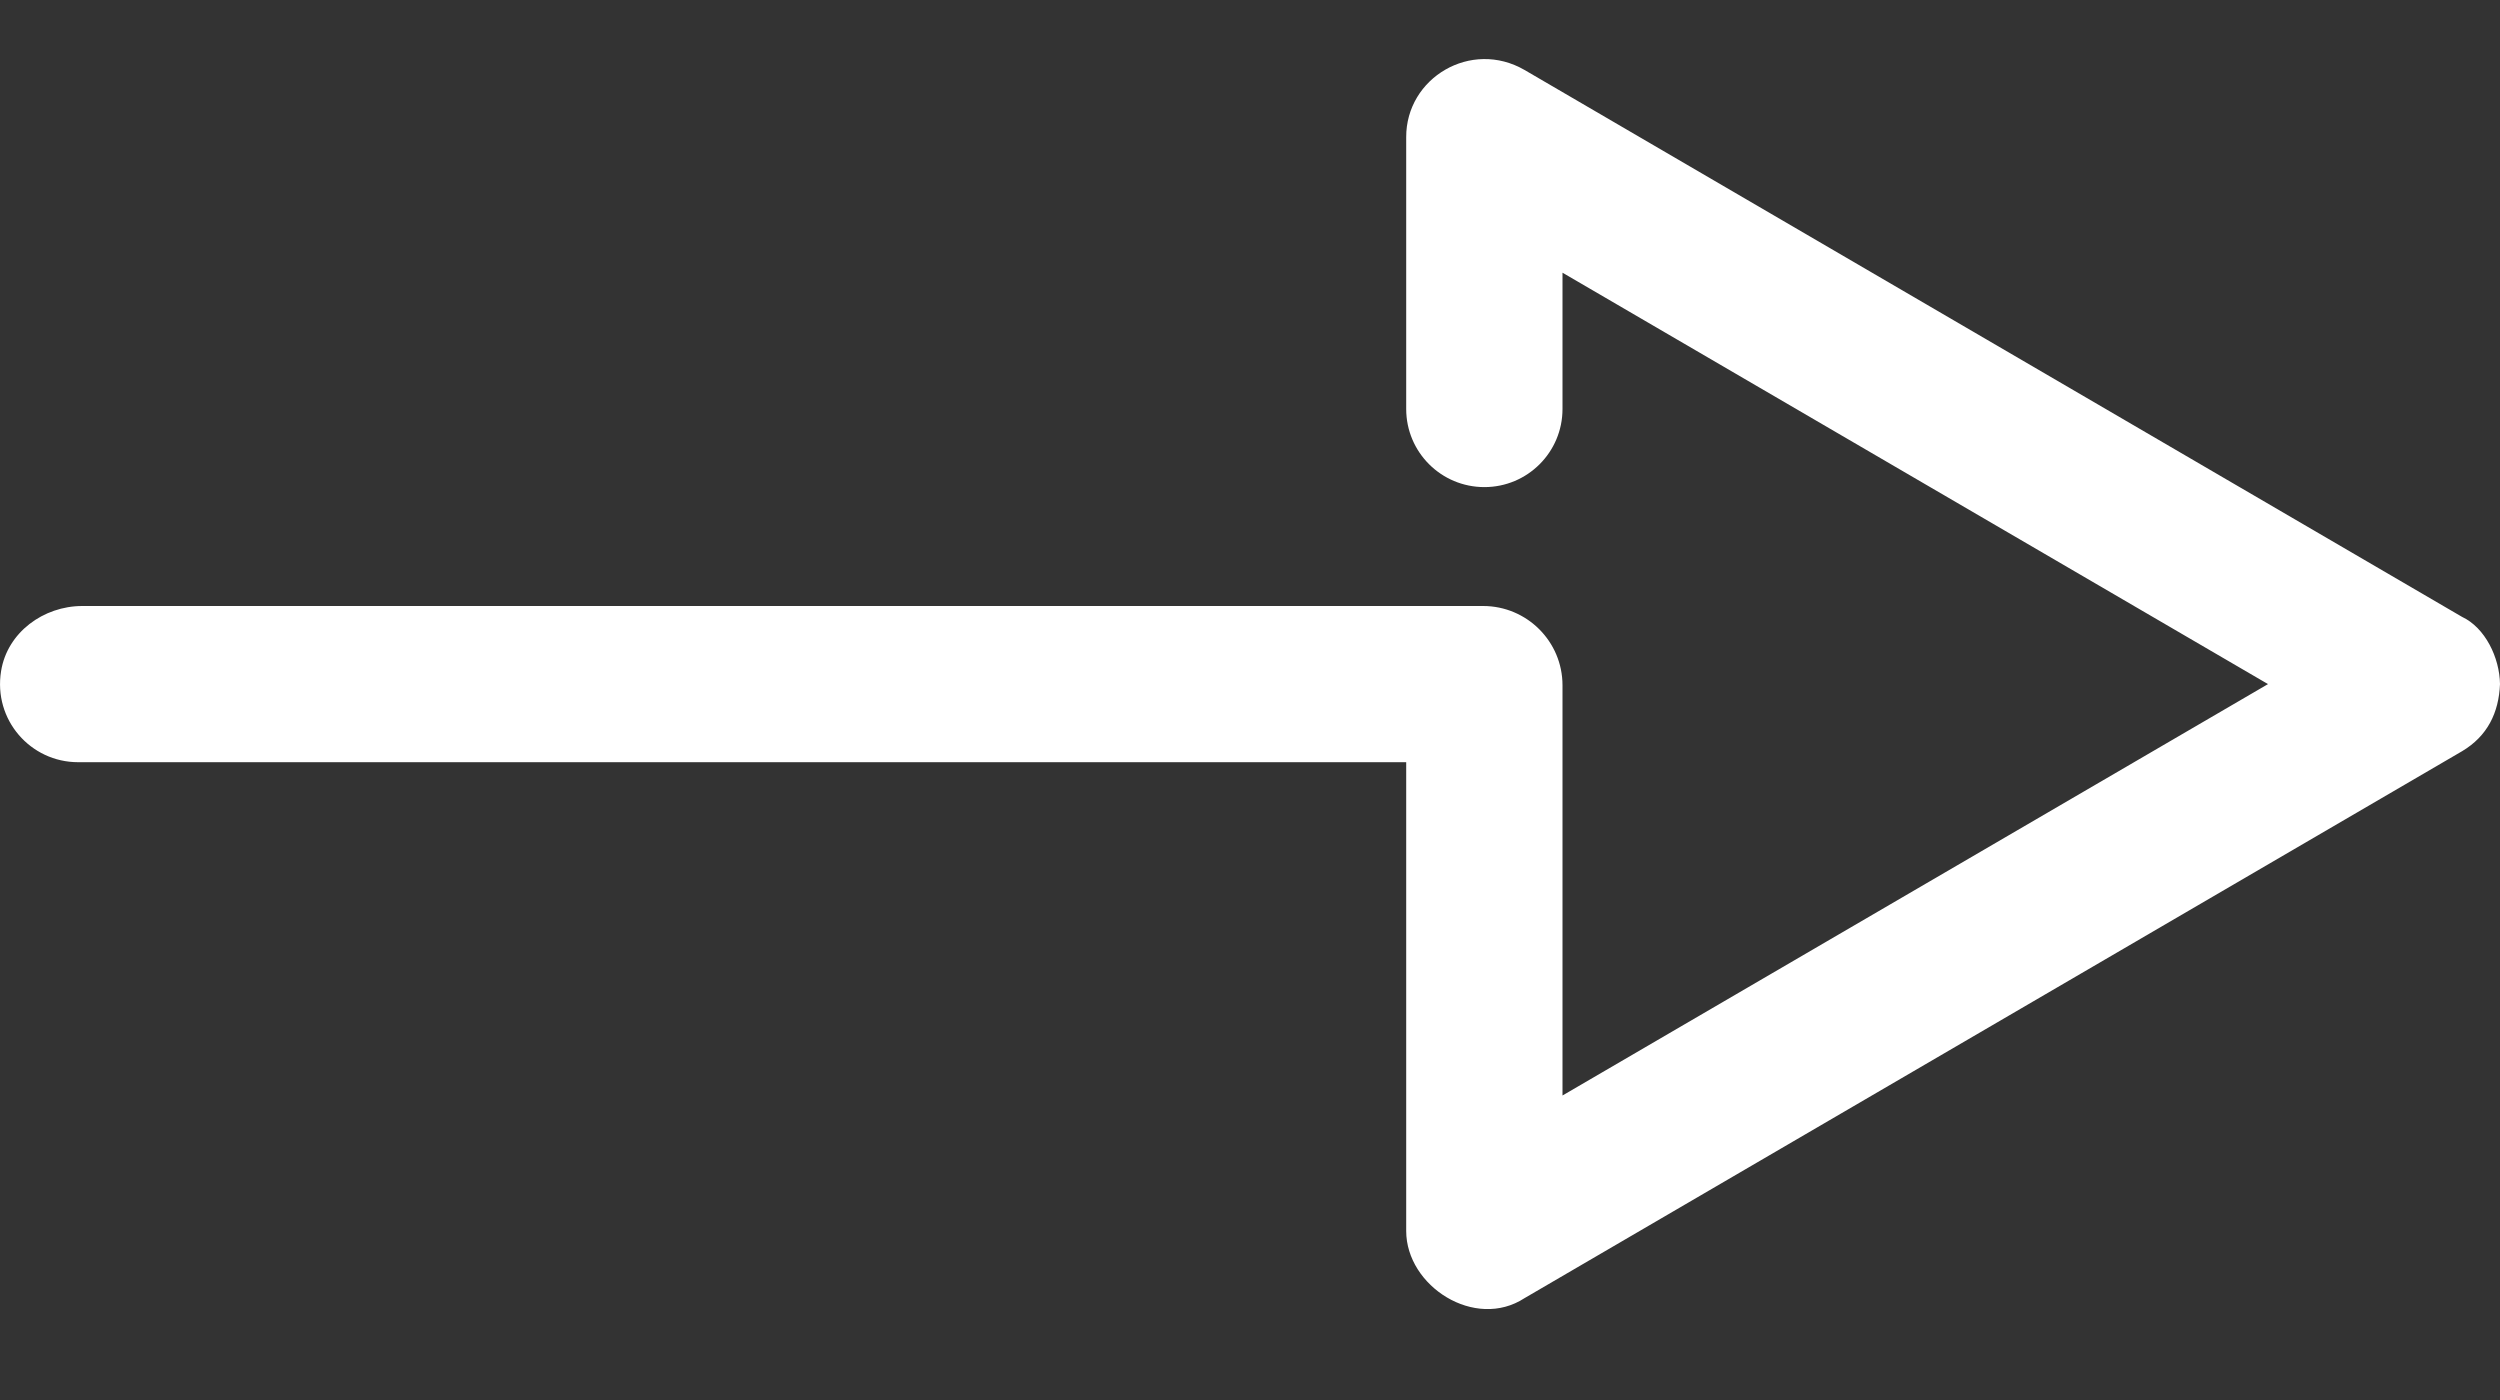<?xml version="1.0" encoding="UTF-8"?>
<svg width="25px" height="14px" viewBox="0 0 25 14" version="1.1" xmlns="http://www.w3.org/2000/svg" xmlns:xlink="http://www.w3.org/1999/xlink">
    <rect x="0" y="0" width="25" height="14" fill="#333333" stroke="none"/>
    <!-- Generator: Sketch 47.1 (45422) - http://www.bohemiancoding.com/sketch -->
    <title>Fill 1</title>
    <desc>Created with Sketch.</desc>
    <defs></defs>
    <g id="Desktop" stroke="none" stroke-width="1" fill="none" fill-rule="evenodd">
        <g id="All-in-one" transform="translate(-460, -1676)" fill="#FFFFFF">
            <g id="btn-badge-pro" transform="translate(320, 1658.591)">
                <path d="M164.621,23.578 L155.246,18.109 C154.711,17.799 154.06,18.187 154.062,18.781 L154.062,21.499 C154.062,21.931 154.412,22.28 154.844,22.28 C155.275,22.28 155.625,21.931 155.625,21.499 L155.625,20.136 L162.68,24.25 L155.625,28.364 L155.625,24.262 C155.625,23.824 155.269,23.469 154.831,23.469 L140.823,23.469 C140.434,23.469 140.073,23.734 140.011,24.119 C139.931,24.608 140.306,25.031 140.781,25.031 L154.062,25.031 L154.062,29.719 C154.062,30.27 154.75,30.714 155.246,30.39 L164.621,24.921 C164.874,24.77 164.988,24.538 165,24.25 C164.996,23.984 164.851,23.686 164.621,23.578" id="Fill-1"></path>
            </g>
        </g>
    </g>
</svg>